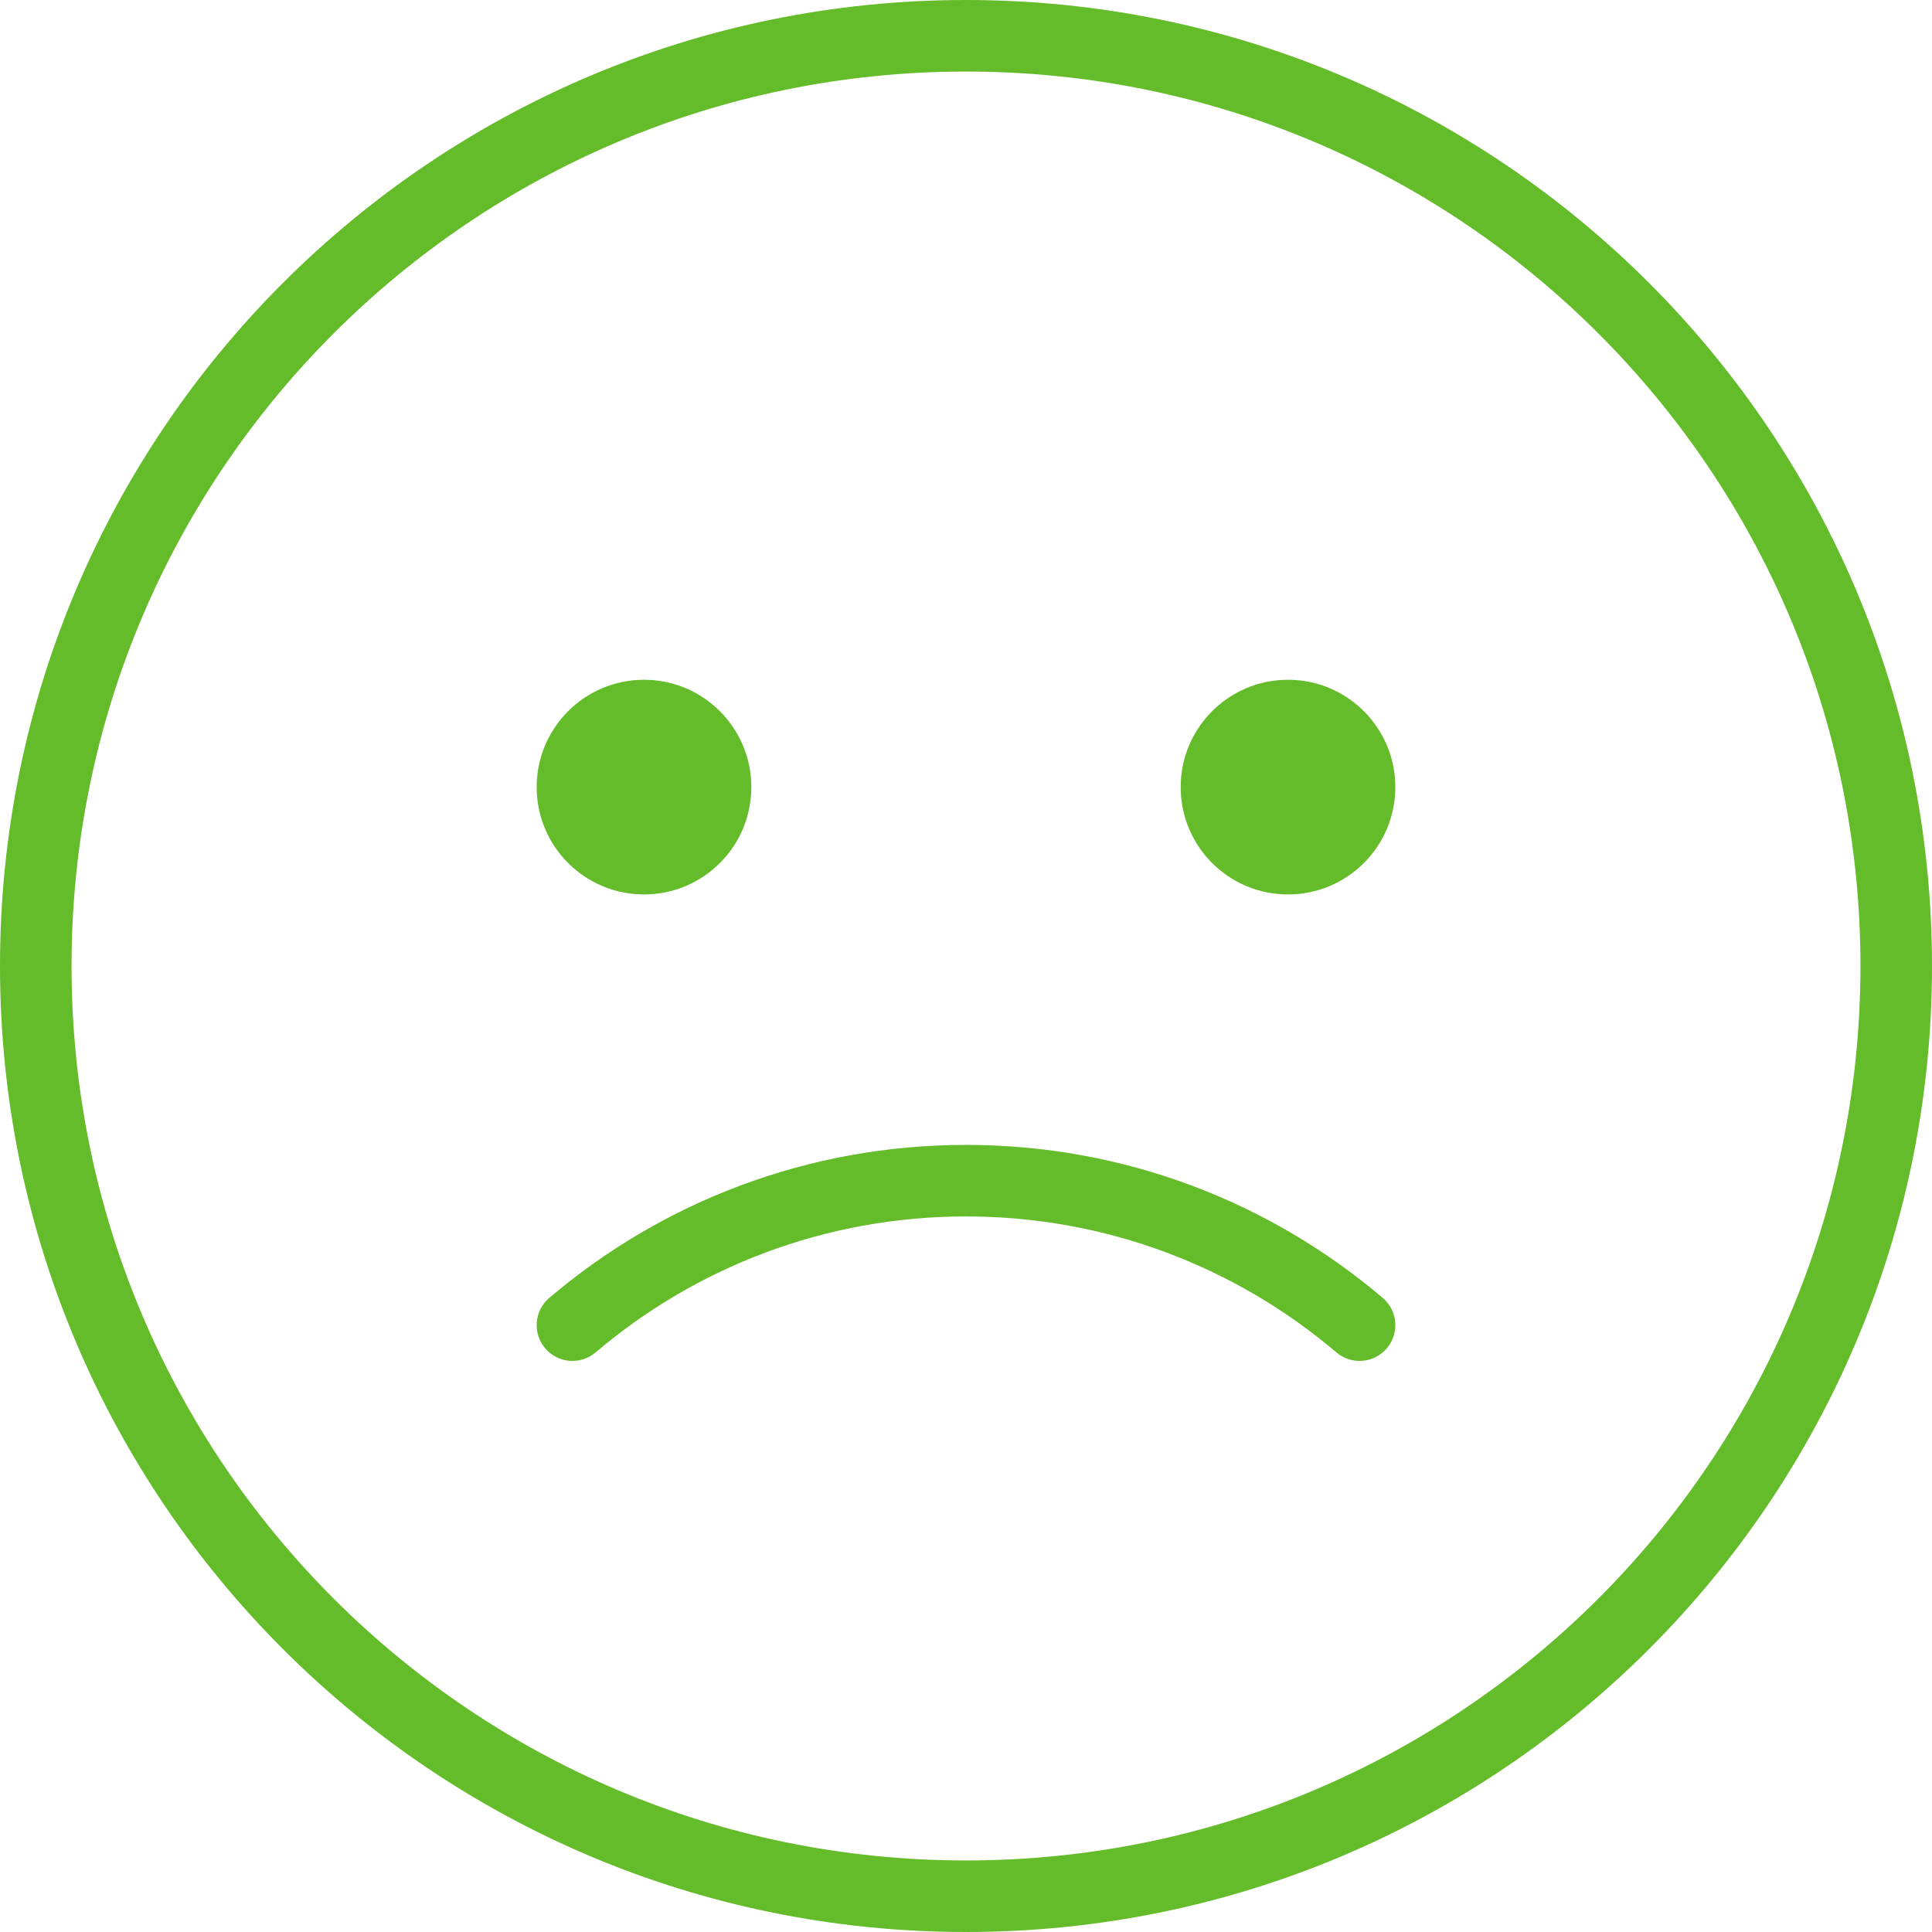<svg width="86" height="86" viewBox="0 0 86 86" fill="none" xmlns="http://www.w3.org/2000/svg">
<path fill-rule="evenodd" clip-rule="evenodd" d="M86 43C86 66.748 66.748 86 43 86C19.252 86 0 66.748 0 43C0 19.252 19.252 0 43 0C66.748 0 86 19.252 86 43ZM43 82.815C64.989 82.815 82.815 64.989 82.815 43C82.815 21.011 64.989 3.185 43 3.185C21.011 3.185 3.185 21.011 3.185 43C3.185 64.989 21.011 82.815 43 82.815Z" fill="#64BC2A"/>
<path d="M33.444 35.037C33.444 37.676 31.305 39.815 28.667 39.815C26.028 39.815 23.889 37.676 23.889 35.037C23.889 32.398 26.028 30.259 28.667 30.259C31.305 30.259 33.444 32.398 33.444 35.037Z" fill="#64BC2A"/>
<path d="M62.111 35.037C62.111 37.676 59.972 39.815 57.333 39.815C54.695 39.815 52.556 37.676 52.556 35.037C52.556 32.398 54.695 30.259 57.333 30.259C59.972 30.259 62.111 32.398 62.111 35.037Z" fill="#64BC2A"/>
<path fill-rule="evenodd" clip-rule="evenodd" d="M43 54.148C36.711 54.148 30.957 56.425 26.513 60.2C25.842 60.77 24.837 60.688 24.268 60.018C23.698 59.347 23.78 58.342 24.45 57.773C29.449 53.526 35.927 50.963 43 50.963C50.073 50.963 56.551 53.526 61.55 57.773C62.22 58.342 62.302 59.347 61.732 60.018C61.163 60.688 60.158 60.77 59.487 60.2C55.043 56.425 49.289 54.148 43 54.148Z" fill="#64BC2A"/>
</svg>
